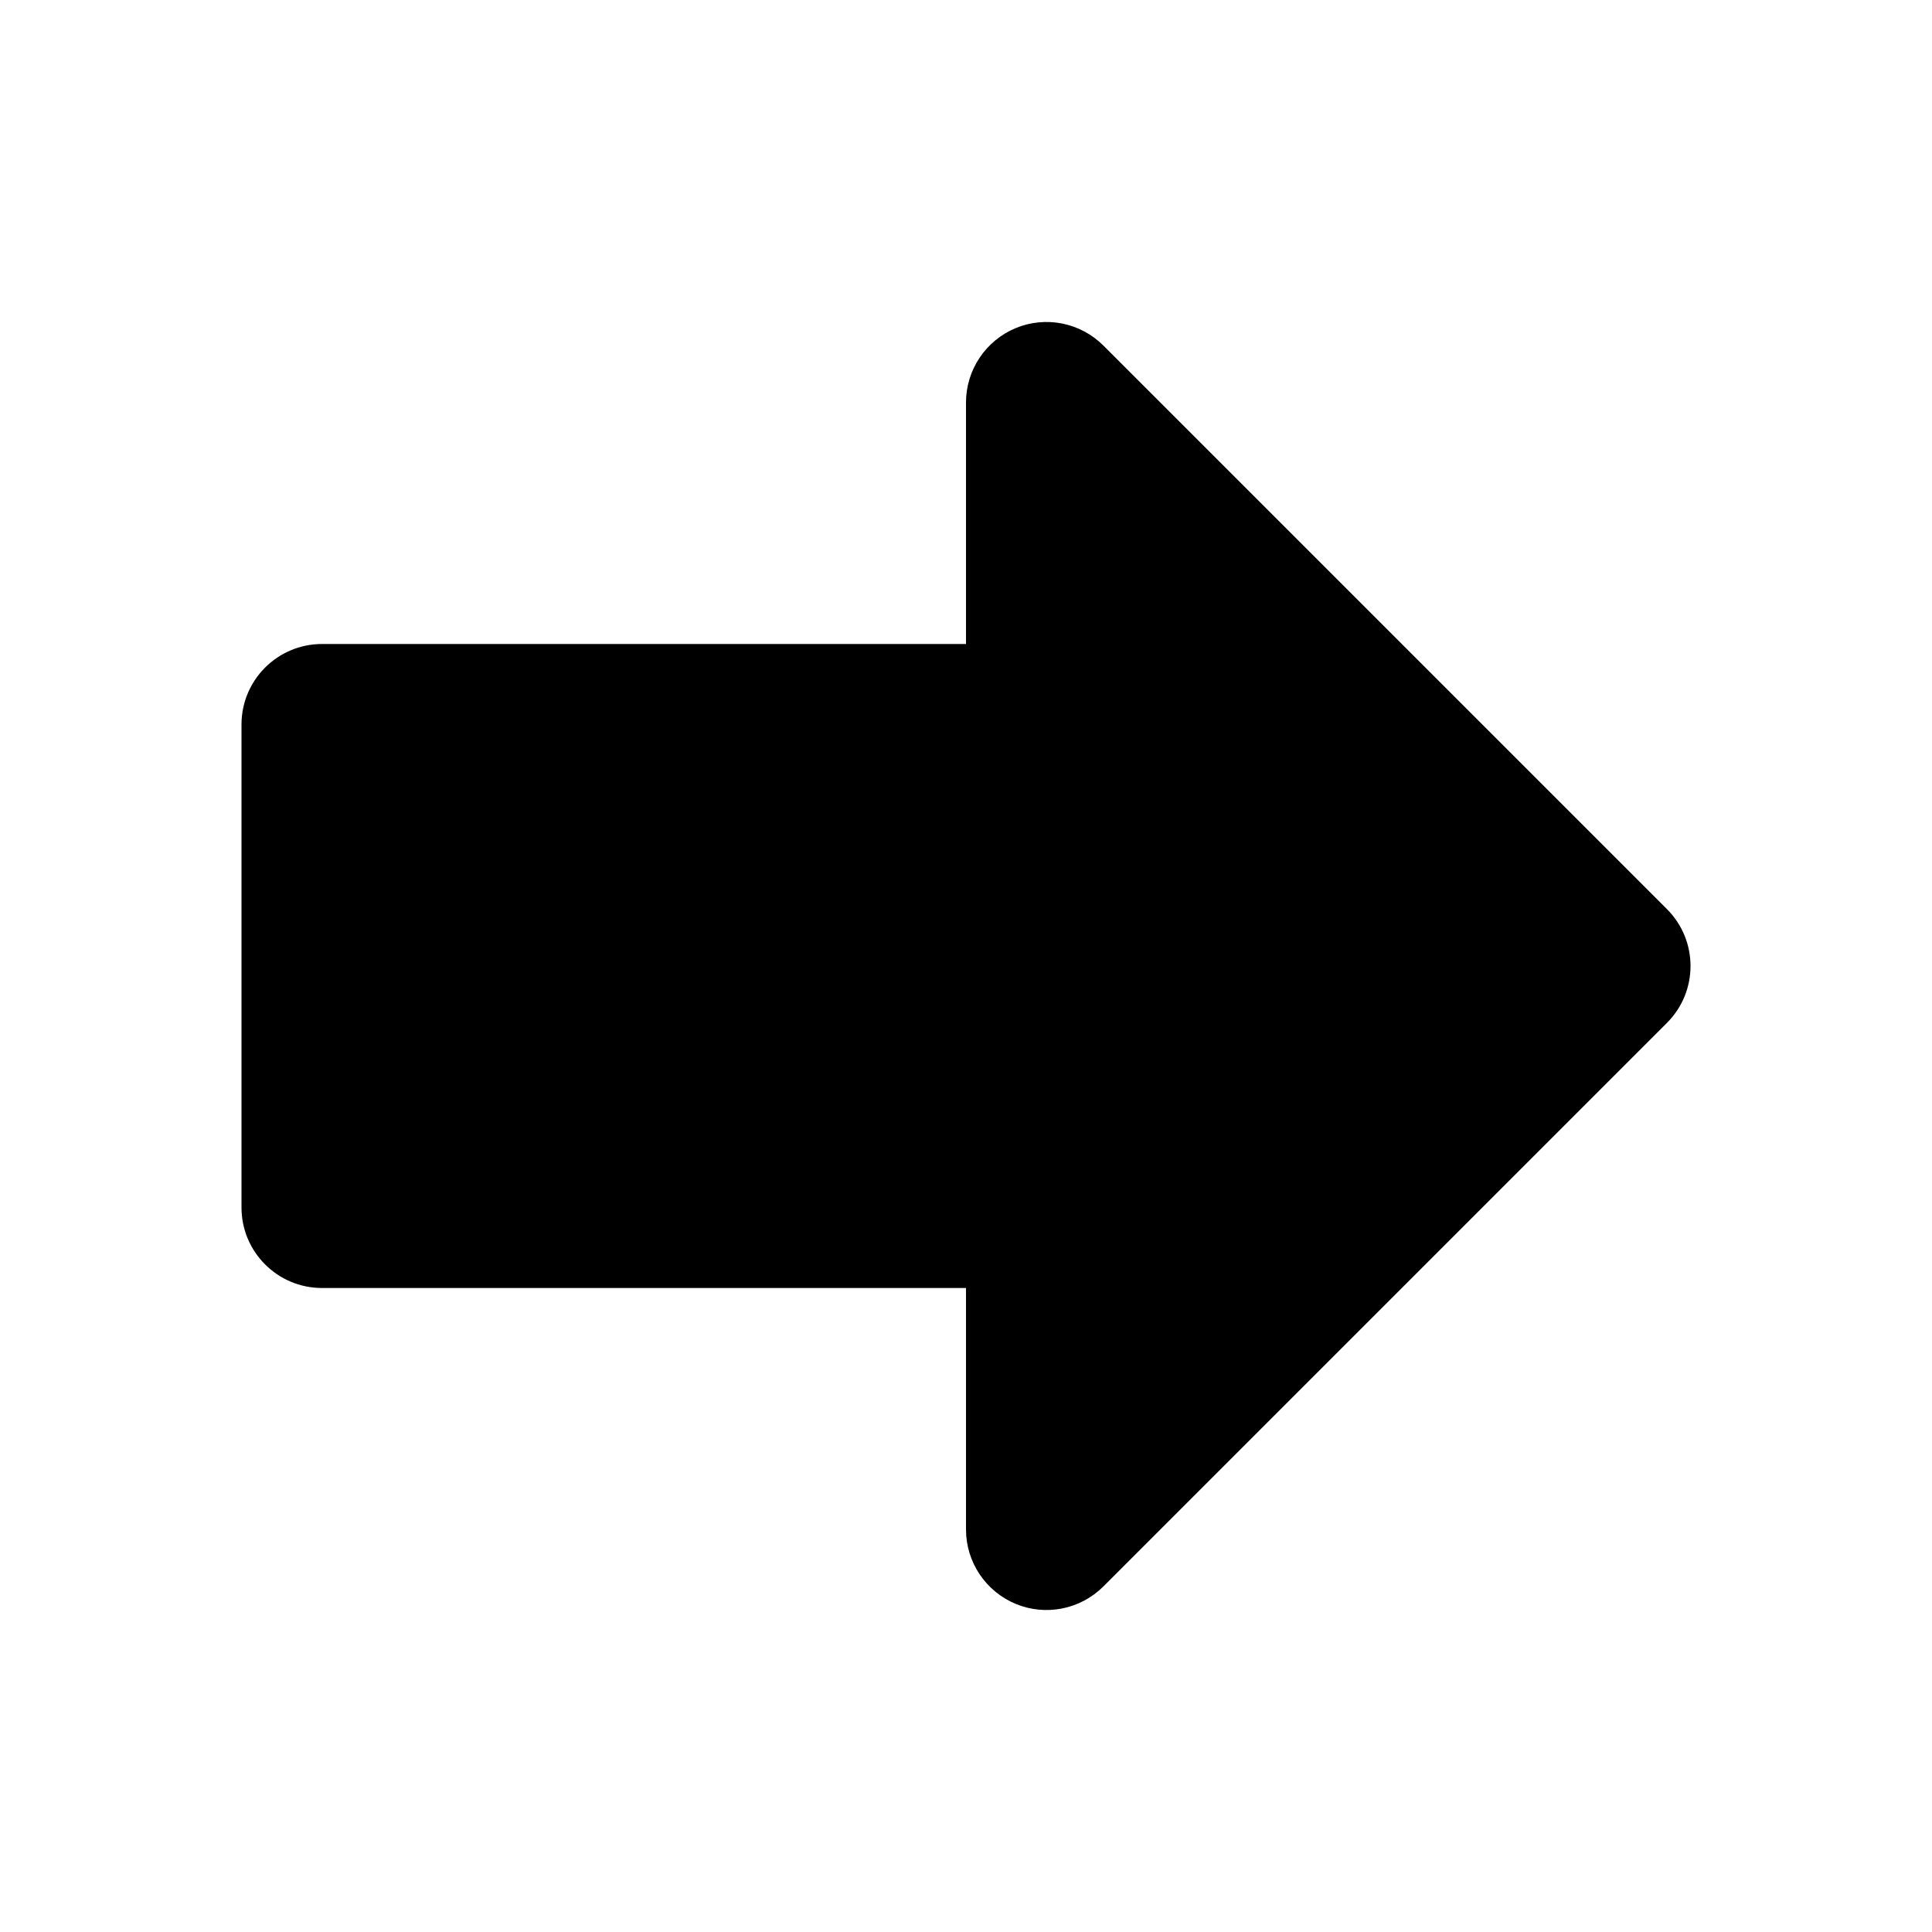 <svg width="24" height="24" viewBox="0 0 24 24" fill="none" xmlns="http://www.w3.org/2000/svg">
<path fill-rule="evenodd" clip-rule="evenodd" d="M12 5C12 4.596 12.244 4.231 12.617 4.076C12.991 3.921 13.421 4.007 13.707 4.293L20.707 11.293C21.098 11.683 21.098 12.317 20.707 12.707L13.707 19.707C13.421 19.993 12.991 20.079 12.617 19.924C12.244 19.769 12 19.404 12 19V16H4C3.448 16 3 15.552 3 15V9C3 8.448 3.448 8 4 8H12V5Z" fill="currentColor"/>
</svg>
